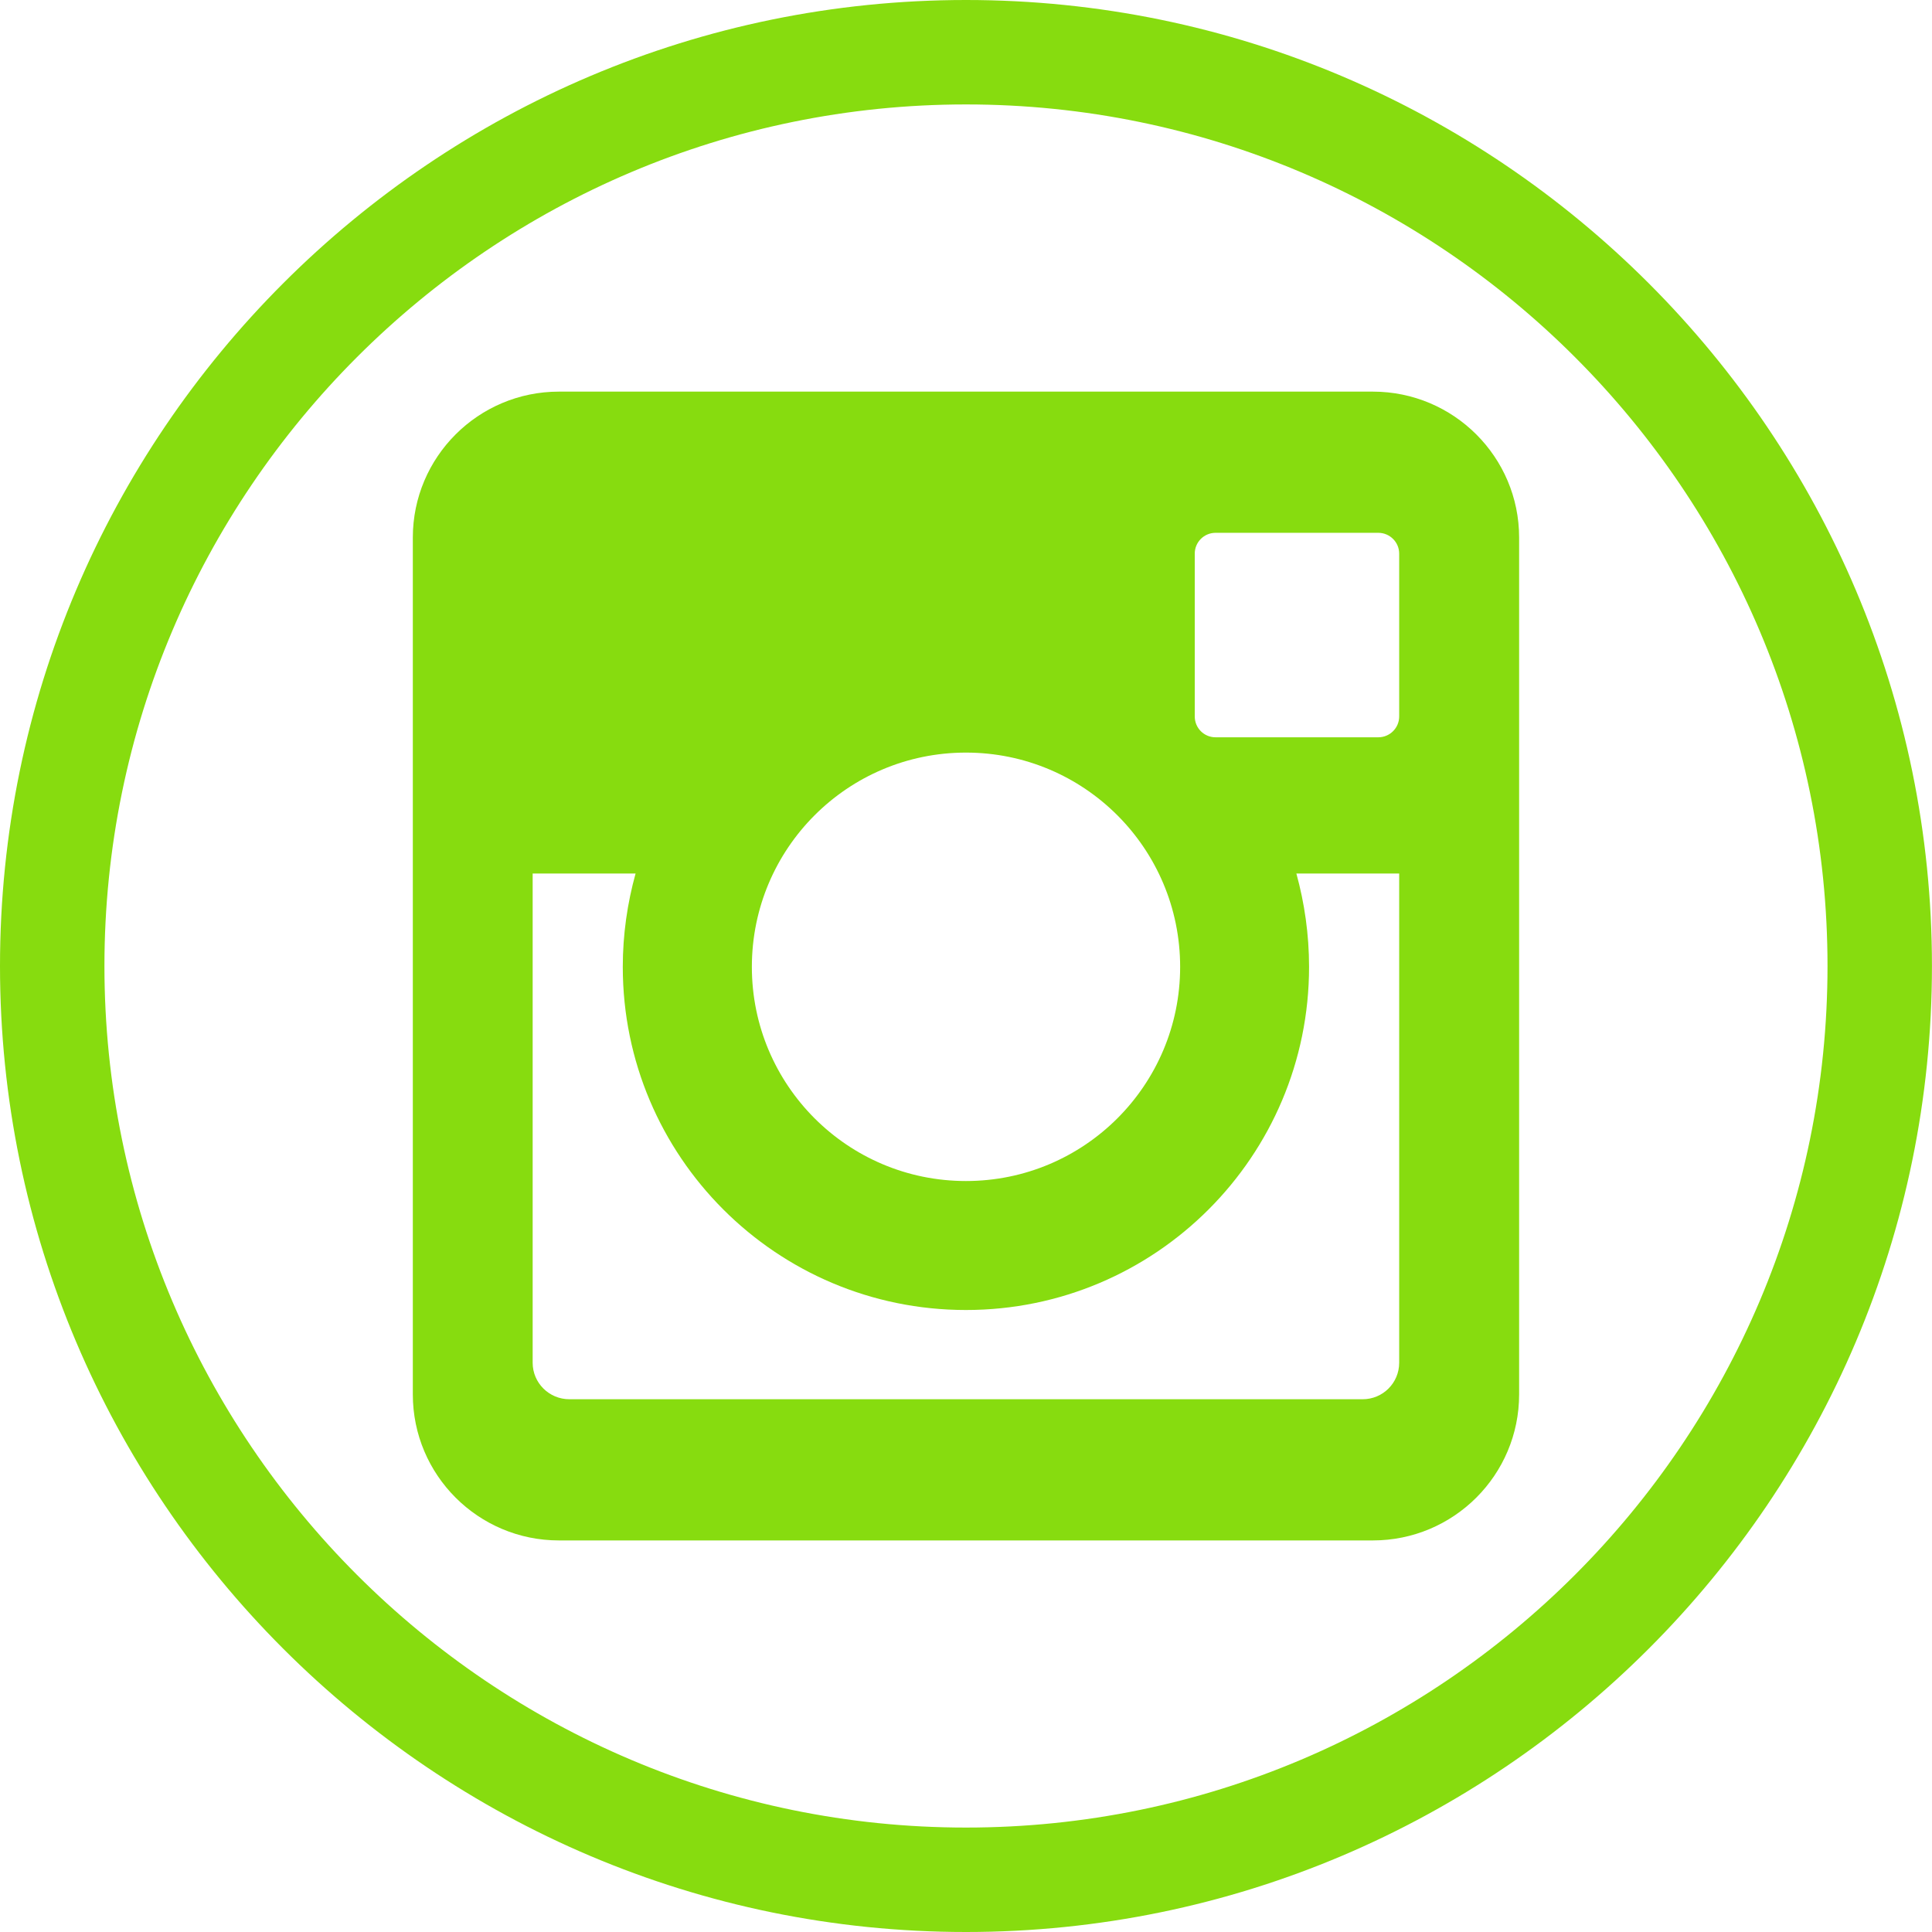 <?xml version="1.0" encoding="utf-8"?>
<!-- Generator: Adobe Illustrator 16.0.0, SVG Export Plug-In . SVG Version: 6.00 Build 0)  -->
<!DOCTYPE svg PUBLIC "-//W3C//DTD SVG 1.1//EN" "http://www.w3.org/Graphics/SVG/1.1/DTD/svg11.dtd">
<svg version="1.1" id="Layer_1" xmlns="http://www.w3.org/2000/svg" xmlns:xlink="http://www.w3.org/1999/xlink" x="0px" y="0px"
	 width="37px" height="37px" viewBox="0 0 37 37" enable-background="new 0 0 37 37" xml:space="preserve">
<g>
	<path fill="#87DC0F" d="M18.5,37C8.299,37,0,28.701,0,18.5C0,8.298,8.299,0,18.5,0c10.2,0,18.499,8.299,18.499,18.5
		C36.999,28.701,28.7,37,18.5,37z M18.5,2C9.402,2,2,9.401,2,18.5S9.402,35,18.5,35s16.499-7.402,16.499-16.5S27.598,2,18.5,2z"/>
	<path fill="#87DC0F" d="M26.292,7.5H10.704c-1.545,0-2.798,1.253-2.798,2.796v16.408c0,1.545,1.253,2.797,2.798,2.797h15.588
		c1.546,0,2.801-1.252,2.801-2.797V10.295C29.093,8.752,27.838,7.5,26.292,7.5z M18.499,14.413c2.268,0,4.102,1.838,4.102,4.104
		c0,2.263-1.834,4.101-4.102,4.101c-2.266,0-4.1-1.838-4.1-4.101C14.399,16.25,16.233,14.413,18.499,14.413z M26.796,26.098
		c0,0.387-0.313,0.699-0.699,0.699H10.904c-0.388,0-0.703-0.313-0.703-0.699v-9.369h1.971c-0.157,0.567-0.245,1.166-0.245,1.787
		c0,3.628,2.942,6.572,6.572,6.572c3.629,0,6.571-2.943,6.571-6.572c0-0.621-0.087-1.22-0.243-1.787h1.969V26.098z M26.796,13.721
		c0,0.221-0.18,0.399-0.4,0.399h-3.116c-0.223,0-0.399-0.179-0.399-0.399v-3.119c0-0.219,0.177-0.398,0.399-0.398h3.116
		c0.221,0,0.4,0.18,0.4,0.398V13.721z"/>
</g>
</svg>
